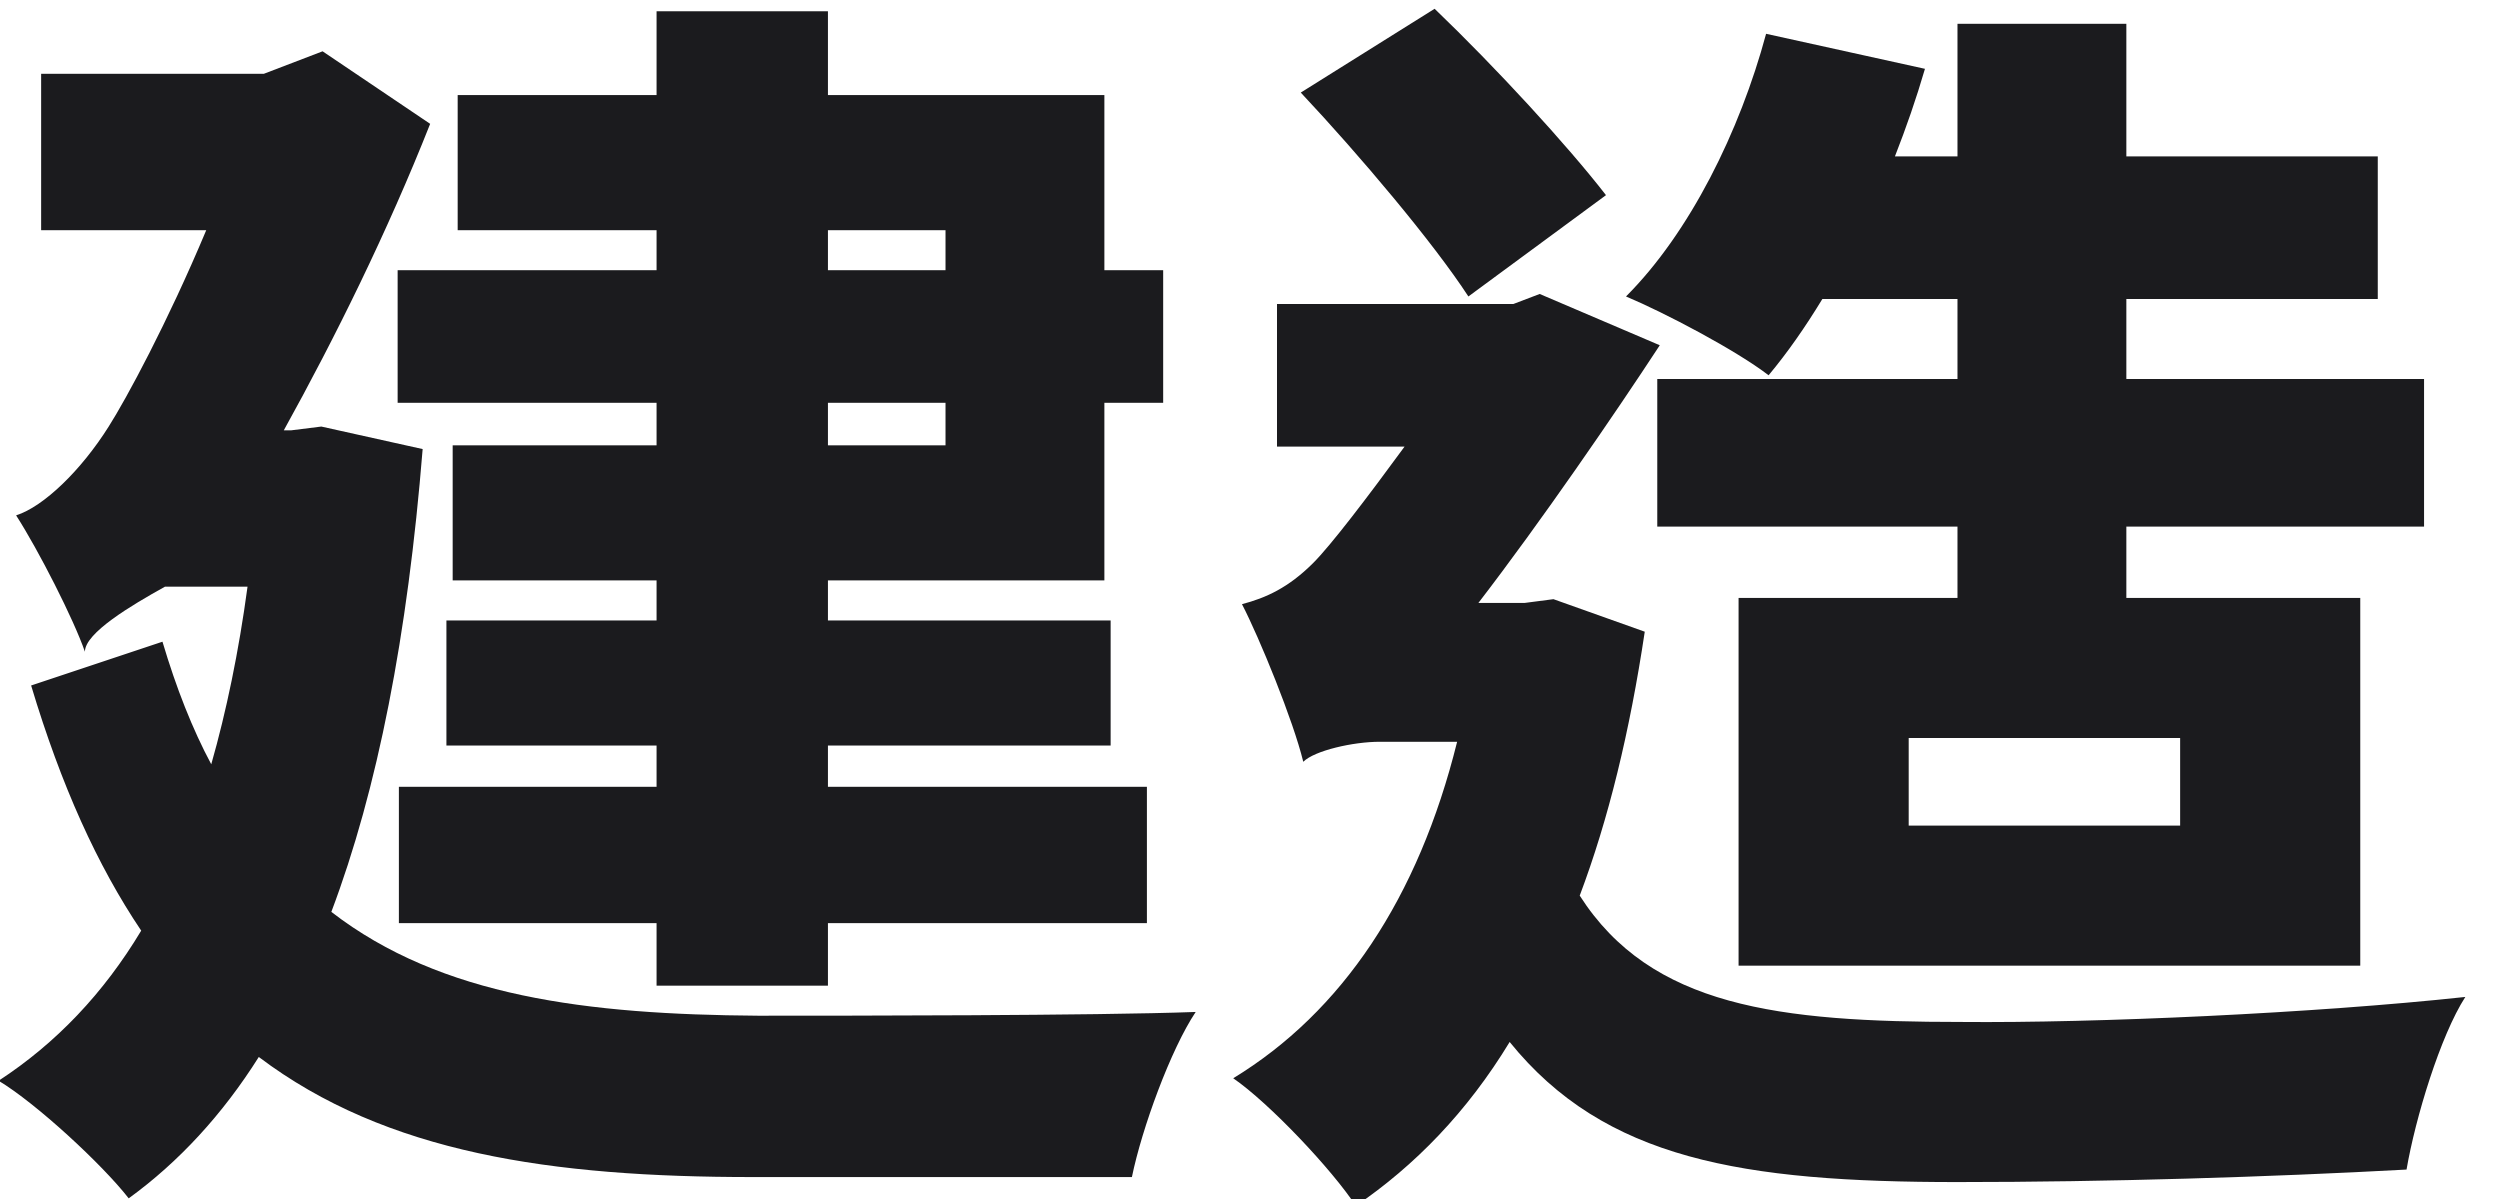 <?xml version="1.0" encoding="UTF-8" standalone="no"?>
<!DOCTYPE svg PUBLIC "-//W3C//DTD SVG 1.1//EN" "http://www.w3.org/Graphics/SVG/1.1/DTD/svg11.dtd">
<svg width="100%" height="100%" viewBox="0 0 565 271" version="1.1" xmlns="http://www.w3.org/2000/svg" xmlns:xlink="http://www.w3.org/1999/xlink" xml:space="preserve" xmlns:serif="http://www.serif.com/" style="fill-rule:evenodd;clip-rule:evenodd;stroke-linejoin:round;stroke-miterlimit:2;">
    <g>
        <g transform="matrix(24.746,0,0,20.849,-2380.03,-2797.61)">
            <g transform="matrix(11.424,0,0,13.559,95.96,145.886)">
                <path d="M0.385,-0.787L0.385,-0.679L0.544,-0.679L0.544,-0.647L0.337,-0.647L0.337,-0.541L0.544,-0.541L0.544,-0.507L0.381,-0.507L0.381,-0.399L0.544,-0.399L0.544,-0.367L0.376,-0.367L0.376,-0.267L0.544,-0.267L0.544,-0.234L0.338,-0.234L0.338,-0.125L0.544,-0.125L0.544,-0.075L0.681,-0.075L0.681,-0.125L0.936,-0.125L0.936,-0.234L0.681,-0.234L0.681,-0.267L0.907,-0.267L0.907,-0.367L0.681,-0.367L0.681,-0.399L0.902,-0.399L0.902,-0.541L0.949,-0.541L0.949,-0.647L0.902,-0.647L0.902,-0.787L0.681,-0.787L0.681,-0.854L0.544,-0.854L0.544,-0.787L0.385,-0.787ZM0.681,-0.541L0.775,-0.541L0.775,-0.507L0.681,-0.507L0.681,-0.541ZM0.681,-0.647L0.681,-0.679L0.775,-0.679L0.775,-0.647L0.681,-0.647ZM0.087,-0.342C0.087,-0.357 0.124,-0.379 0.151,-0.394L0.217,-0.394C0.21,-0.342 0.2,-0.294 0.188,-0.252C0.173,-0.28 0.16,-0.313 0.149,-0.35L0.044,-0.315C0.068,-0.235 0.097,-0.171 0.132,-0.119C0.102,-0.069 0.064,-0.029 0.018,0.001C0.048,0.019 0.101,0.068 0.122,0.095C0.162,0.066 0.197,0.028 0.226,-0.018C0.328,0.059 0.46,0.078 0.621,0.078L0.924,0.078C0.932,0.039 0.955,-0.024 0.975,-0.054C0.895,-0.051 0.692,-0.051 0.625,-0.051C0.489,-0.052 0.372,-0.066 0.284,-0.134C0.321,-0.232 0.345,-0.355 0.357,-0.504L0.276,-0.522L0.252,-0.519L0.246,-0.519C0.287,-0.593 0.329,-0.678 0.363,-0.764L0.277,-0.822L0.23,-0.804L0.052,-0.804L0.052,-0.679L0.184,-0.679C0.153,-0.605 0.12,-0.544 0.106,-0.522C0.084,-0.487 0.054,-0.458 0.032,-0.451C0.05,-0.423 0.078,-0.368 0.087,-0.342Z" style="fill:rgb(27,27,30);fill-rule:nonzero;"/>
            </g>
            <g transform="matrix(11.424,0,0,13.559,107.384,145.886)">
                <path d="M0.059,-0.789C0.106,-0.739 0.165,-0.669 0.193,-0.626L0.303,-0.707C0.272,-0.747 0.215,-0.809 0.166,-0.856L0.059,-0.789ZM0.545,-0.273L0.762,-0.273L0.762,-0.203L0.545,-0.203L0.545,-0.273ZM0.409,-0.385L0.409,-0.091L0.906,-0.091L0.906,-0.385L0.719,-0.385L0.719,-0.442L0.957,-0.442L0.957,-0.56L0.719,-0.56L0.719,-0.624L0.92,-0.624L0.92,-0.738L0.719,-0.738L0.719,-0.844L0.584,-0.844L0.584,-0.738L0.534,-0.738C0.543,-0.761 0.551,-0.784 0.558,-0.808L0.431,-0.836C0.41,-0.758 0.37,-0.677 0.319,-0.626C0.35,-0.613 0.407,-0.583 0.433,-0.563C0.448,-0.581 0.462,-0.601 0.476,-0.624L0.584,-0.624L0.584,-0.56L0.344,-0.56L0.344,-0.442L0.584,-0.442L0.584,-0.385L0.409,-0.385ZM0.061,-0.254C0.07,-0.263 0.101,-0.27 0.122,-0.27L0.184,-0.27C0.153,-0.145 0.092,-0.054 0.005,-0.001C0.034,0.019 0.084,0.072 0.103,0.101C0.15,0.069 0.192,0.026 0.226,-0.03C0.302,0.064 0.412,0.082 0.584,0.082C0.704,0.082 0.833,0.078 0.943,0.072C0.95,0.031 0.97,-0.035 0.99,-0.066C0.87,-0.053 0.694,-0.045 0.587,-0.046C0.441,-0.046 0.339,-0.058 0.282,-0.147C0.305,-0.208 0.322,-0.278 0.334,-0.358L0.261,-0.384L0.238,-0.381L0.201,-0.381C0.251,-0.446 0.31,-0.532 0.346,-0.587L0.25,-0.628L0.229,-0.62L0.04,-0.62L0.04,-0.506L0.142,-0.506C0.112,-0.465 0.083,-0.427 0.069,-0.413C0.049,-0.393 0.031,-0.385 0.012,-0.38C0.026,-0.353 0.053,-0.287 0.061,-0.254Z" style="fill:rgb(27,27,30);fill-rule:nonzero;"/>
            </g>
        </g>
    </g>
</svg>
